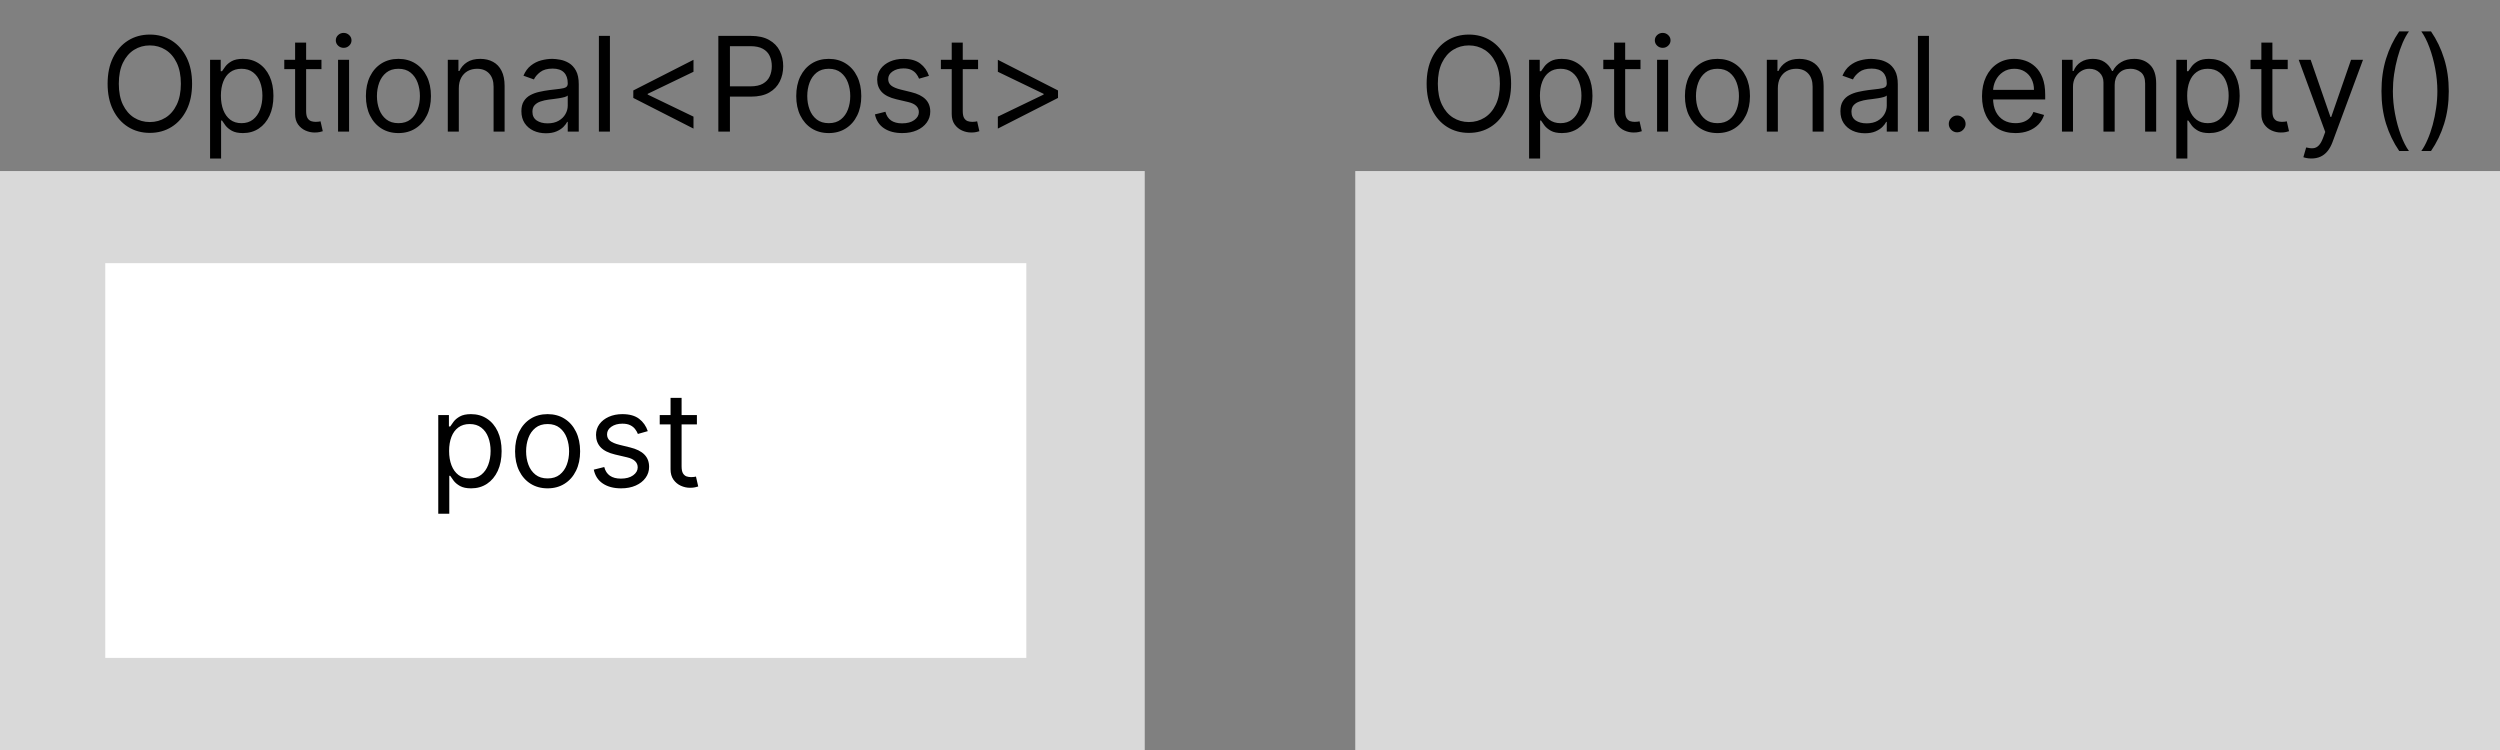 <svg width="190" height="57" viewBox="0 0 190 57" fill="none" xmlns="http://www.w3.org/2000/svg">
<rect x="0" y="0" width="190" height="57" fill="#808080" stroke="none"/>
<rect y="13" width="87" height="44" fill="#D9D9D9"/>
<rect x="8" y="20" width="70" height="30" fill="white"/>
<path d="M33.308 39.045V31.546H34.118V32.412H34.217C34.279 32.317 34.364 32.197 34.473 32.05C34.584 31.901 34.743 31.768 34.949 31.652C35.157 31.534 35.439 31.474 35.794 31.474C36.253 31.474 36.658 31.589 37.008 31.819C37.359 32.048 37.632 32.374 37.829 32.795C38.025 33.217 38.123 33.714 38.123 34.287C38.123 34.865 38.025 35.365 37.829 35.789C37.632 36.211 37.36 36.537 37.012 36.769C36.664 36.999 36.263 37.114 35.808 37.114C35.458 37.114 35.177 37.056 34.966 36.94C34.756 36.821 34.594 36.688 34.48 36.538C34.366 36.387 34.279 36.261 34.217 36.162H34.146V39.045H33.308ZM34.132 34.273C34.132 34.685 34.192 35.048 34.313 35.363C34.434 35.675 34.61 35.92 34.842 36.098C35.074 36.273 35.358 36.361 35.694 36.361C36.045 36.361 36.337 36.269 36.572 36.084C36.808 35.897 36.986 35.646 37.104 35.331C37.225 35.014 37.285 34.661 37.285 34.273C37.285 33.889 37.226 33.544 37.108 33.236C36.992 32.926 36.815 32.681 36.579 32.501C36.344 32.318 36.05 32.227 35.694 32.227C35.353 32.227 35.067 32.314 34.835 32.486C34.603 32.657 34.428 32.896 34.309 33.204C34.191 33.509 34.132 33.865 34.132 34.273ZM41.618 37.114C41.125 37.114 40.693 36.996 40.322 36.762C39.952 36.528 39.663 36.2 39.455 35.778C39.249 35.357 39.146 34.865 39.146 34.301C39.146 33.733 39.249 33.237 39.455 32.813C39.663 32.389 39.952 32.06 40.322 31.826C40.693 31.592 41.125 31.474 41.618 31.474C42.11 31.474 42.541 31.592 42.91 31.826C43.282 32.06 43.571 32.389 43.777 32.813C43.985 33.237 44.089 33.733 44.089 34.301C44.089 34.865 43.985 35.357 43.777 35.778C43.571 36.2 43.282 36.528 42.91 36.762C42.541 36.996 42.11 37.114 41.618 37.114ZM41.618 36.361C41.992 36.361 42.3 36.265 42.541 36.073C42.782 35.881 42.961 35.629 43.077 35.317C43.193 35.004 43.251 34.666 43.251 34.301C43.251 33.937 43.193 33.597 43.077 33.282C42.961 32.967 42.782 32.713 42.541 32.519C42.3 32.324 41.992 32.227 41.618 32.227C41.244 32.227 40.936 32.324 40.694 32.519C40.453 32.713 40.274 32.967 40.158 33.282C40.042 33.597 39.984 33.937 39.984 34.301C39.984 34.666 40.042 35.004 40.158 35.317C40.274 35.629 40.453 35.881 40.694 36.073C40.936 36.265 41.244 36.361 41.618 36.361ZM49.232 32.767L48.479 32.98C48.432 32.855 48.362 32.733 48.27 32.614C48.18 32.494 48.057 32.394 47.901 32.316C47.744 32.238 47.544 32.199 47.3 32.199C46.967 32.199 46.688 32.276 46.466 32.43C46.246 32.581 46.136 32.774 46.136 33.008C46.136 33.217 46.211 33.381 46.363 33.502C46.514 33.623 46.751 33.724 47.073 33.804L47.883 34.003C48.37 34.121 48.734 34.302 48.973 34.546C49.212 34.788 49.332 35.099 49.332 35.48C49.332 35.793 49.242 36.072 49.062 36.318C48.884 36.564 48.636 36.758 48.316 36.901C47.996 37.043 47.625 37.114 47.201 37.114C46.645 37.114 46.184 36.993 45.82 36.751C45.455 36.51 45.224 36.157 45.127 35.693L45.923 35.494C45.998 35.788 46.142 36.008 46.352 36.155C46.565 36.302 46.843 36.375 47.187 36.375C47.577 36.375 47.888 36.292 48.117 36.126C48.349 35.958 48.465 35.757 48.465 35.523C48.465 35.333 48.399 35.175 48.266 35.047C48.134 34.917 47.93 34.82 47.656 34.756L46.746 34.543C46.247 34.424 45.88 34.241 45.646 33.992C45.414 33.741 45.298 33.428 45.298 33.051C45.298 32.743 45.384 32.471 45.557 32.234C45.732 31.998 45.97 31.812 46.271 31.677C46.574 31.542 46.917 31.474 47.3 31.474C47.84 31.474 48.264 31.593 48.572 31.829C48.882 32.066 49.102 32.379 49.232 32.767ZM52.965 31.546V32.256H50.139V31.546H52.965ZM50.962 30.239H51.801V35.438C51.801 35.674 51.835 35.852 51.904 35.97C51.975 36.086 52.065 36.164 52.173 36.205C52.285 36.242 52.402 36.261 52.525 36.261C52.617 36.261 52.693 36.257 52.752 36.247C52.812 36.235 52.859 36.226 52.894 36.219L53.065 36.972C53.008 36.993 52.929 37.014 52.827 37.035C52.725 37.059 52.596 37.071 52.44 37.071C52.203 37.071 51.971 37.02 51.744 36.918C51.519 36.816 51.332 36.661 51.183 36.453C51.036 36.245 50.962 35.982 50.962 35.665V30.239Z" fill="black"/>
<path d="M14.598 6.364C14.598 7.131 14.46 7.794 14.183 8.352C13.906 8.911 13.526 9.342 13.043 9.645C12.56 9.948 12.008 10.099 11.388 10.099C10.768 10.099 10.216 9.948 9.733 9.645C9.25 9.342 8.87 8.911 8.593 8.352C8.316 7.794 8.178 7.131 8.178 6.364C8.178 5.597 8.316 4.934 8.593 4.375C8.87 3.816 9.25 3.385 9.733 3.082C10.216 2.779 10.768 2.628 11.388 2.628C12.008 2.628 12.56 2.779 13.043 3.082C13.526 3.385 13.906 3.816 14.183 4.375C14.46 4.934 14.598 5.597 14.598 6.364ZM13.746 6.364C13.746 5.734 13.64 5.202 13.43 4.769C13.221 4.336 12.938 4.008 12.581 3.786C12.226 3.563 11.828 3.452 11.388 3.452C10.947 3.452 10.549 3.563 10.191 3.786C9.836 4.008 9.553 4.336 9.342 4.769C9.134 5.202 9.03 5.734 9.03 6.364C9.03 6.993 9.134 7.525 9.342 7.958C9.553 8.391 9.836 8.719 10.191 8.942C10.549 9.164 10.947 9.276 11.388 9.276C11.828 9.276 12.226 9.164 12.581 8.942C12.938 8.719 13.221 8.391 13.43 7.958C13.64 7.525 13.746 6.993 13.746 6.364ZM15.965 12.046V4.545H16.775V5.412H16.874C16.936 5.317 17.021 5.197 17.13 5.05C17.241 4.901 17.4 4.768 17.606 4.652C17.814 4.534 18.096 4.474 18.451 4.474C18.91 4.474 19.315 4.589 19.666 4.819C20.016 5.049 20.289 5.374 20.486 5.795C20.682 6.217 20.781 6.714 20.781 7.287C20.781 7.865 20.682 8.365 20.486 8.789C20.289 9.21 20.017 9.537 19.669 9.769C19.321 9.999 18.92 10.114 18.465 10.114C18.115 10.114 17.834 10.056 17.624 9.94C17.413 9.821 17.251 9.688 17.137 9.538C17.023 9.387 16.936 9.261 16.874 9.162H16.803V12.046H15.965ZM16.789 7.273C16.789 7.685 16.849 8.048 16.97 8.363C17.091 8.675 17.267 8.92 17.499 9.098C17.731 9.273 18.015 9.361 18.352 9.361C18.702 9.361 18.994 9.268 19.229 9.084C19.465 8.897 19.643 8.646 19.762 8.331C19.882 8.014 19.943 7.661 19.943 7.273C19.943 6.889 19.883 6.544 19.765 6.236C19.649 5.926 19.473 5.681 19.236 5.501C19.002 5.318 18.707 5.227 18.352 5.227C18.011 5.227 17.724 5.314 17.492 5.487C17.26 5.657 17.085 5.896 16.967 6.204C16.848 6.509 16.789 6.866 16.789 7.273ZM24.431 4.545V5.256H21.605V4.545H24.431ZM22.428 3.239H23.266V8.438C23.266 8.674 23.301 8.852 23.369 8.97C23.44 9.086 23.53 9.164 23.639 9.205C23.751 9.242 23.868 9.261 23.991 9.261C24.083 9.261 24.159 9.257 24.218 9.247C24.277 9.235 24.325 9.226 24.36 9.219L24.531 9.972C24.474 9.993 24.395 10.014 24.293 10.036C24.191 10.059 24.062 10.071 23.906 10.071C23.669 10.071 23.437 10.02 23.21 9.918C22.985 9.817 22.798 9.661 22.648 9.453C22.502 9.245 22.428 8.982 22.428 8.665V3.239ZM25.692 10V4.545H26.53V10H25.692ZM26.118 3.636C25.955 3.636 25.814 3.581 25.695 3.469C25.579 3.358 25.521 3.224 25.521 3.068C25.521 2.912 25.579 2.778 25.695 2.667C25.814 2.556 25.955 2.5 26.118 2.5C26.281 2.5 26.421 2.556 26.537 2.667C26.655 2.778 26.715 2.912 26.715 3.068C26.715 3.224 26.655 3.358 26.537 3.469C26.421 3.581 26.281 3.636 26.118 3.636ZM30.281 10.114C29.788 10.114 29.356 9.996 28.985 9.762C28.615 9.528 28.326 9.2 28.118 8.778C27.912 8.357 27.809 7.865 27.809 7.301C27.809 6.733 27.912 6.237 28.118 5.813C28.326 5.389 28.615 5.06 28.985 4.826C29.356 4.592 29.788 4.474 30.281 4.474C30.773 4.474 31.204 4.592 31.573 4.826C31.945 5.06 32.234 5.389 32.44 5.813C32.648 6.237 32.752 6.733 32.752 7.301C32.752 7.865 32.648 8.357 32.44 8.778C32.234 9.2 31.945 9.528 31.573 9.762C31.204 9.996 30.773 10.114 30.281 10.114ZM30.281 9.361C30.655 9.361 30.963 9.265 31.204 9.073C31.446 8.881 31.624 8.629 31.74 8.317C31.856 8.004 31.914 7.666 31.914 7.301C31.914 6.937 31.856 6.597 31.74 6.282C31.624 5.967 31.446 5.713 31.204 5.518C30.963 5.324 30.655 5.227 30.281 5.227C29.907 5.227 29.599 5.324 29.358 5.518C29.116 5.713 28.937 5.967 28.821 6.282C28.705 6.597 28.647 6.937 28.647 7.301C28.647 7.666 28.705 8.004 28.821 8.317C28.937 8.629 29.116 8.881 29.358 9.073C29.599 9.265 29.907 9.361 30.281 9.361ZM34.87 6.719V10H34.032V4.545H34.841V5.398H34.912C35.04 5.121 35.234 4.898 35.495 4.73C35.755 4.56 36.091 4.474 36.503 4.474C36.873 4.474 37.196 4.55 37.473 4.702C37.75 4.851 37.965 5.078 38.119 5.384C38.273 5.687 38.35 6.07 38.35 6.534V10H37.512V6.591C37.512 6.162 37.401 5.829 37.178 5.589C36.956 5.348 36.65 5.227 36.262 5.227C35.994 5.227 35.755 5.285 35.544 5.401C35.336 5.517 35.172 5.687 35.051 5.909C34.93 6.132 34.87 6.402 34.87 6.719ZM41.486 10.128C41.141 10.128 40.827 10.063 40.545 9.933C40.264 9.8 40.04 9.609 39.874 9.361C39.709 9.11 39.626 8.807 39.626 8.452C39.626 8.139 39.687 7.886 39.81 7.692C39.933 7.495 40.098 7.341 40.304 7.23C40.51 7.119 40.737 7.036 40.986 6.982C41.237 6.925 41.489 6.88 41.742 6.847C42.074 6.804 42.342 6.772 42.548 6.751C42.757 6.727 42.908 6.688 43.003 6.634C43.1 6.579 43.148 6.484 43.148 6.349V6.321C43.148 5.971 43.053 5.698 42.861 5.504C42.671 5.31 42.384 5.213 41.998 5.213C41.598 5.213 41.284 5.301 41.057 5.476C40.83 5.651 40.67 5.838 40.577 6.037L39.782 5.753C39.924 5.421 40.113 5.163 40.35 4.979C40.589 4.792 40.85 4.661 41.131 4.588C41.415 4.512 41.695 4.474 41.969 4.474C42.145 4.474 42.346 4.496 42.573 4.538C42.803 4.579 43.024 4.663 43.237 4.79C43.453 4.918 43.631 5.111 43.773 5.369C43.915 5.627 43.986 5.973 43.986 6.406V10H43.148V9.261H43.106C43.049 9.38 42.954 9.506 42.822 9.641C42.689 9.776 42.513 9.891 42.292 9.986C42.072 10.081 41.804 10.128 41.486 10.128ZM41.614 9.375C41.946 9.375 42.225 9.31 42.452 9.18C42.682 9.049 42.855 8.881 42.971 8.675C43.089 8.469 43.148 8.253 43.148 8.026V7.259C43.113 7.301 43.035 7.34 42.914 7.376C42.796 7.409 42.658 7.438 42.502 7.464C42.348 7.488 42.198 7.509 42.051 7.528C41.907 7.545 41.789 7.559 41.7 7.571C41.482 7.599 41.278 7.646 41.089 7.71C40.902 7.771 40.75 7.865 40.634 7.99C40.52 8.113 40.464 8.281 40.464 8.494C40.464 8.786 40.571 9.006 40.787 9.155C41.005 9.302 41.281 9.375 41.614 9.375ZM46.354 2.727V10H45.516V2.727H46.354ZM48.131 7.443V6.875L52.705 4.545V5.455L49.196 7.145L49.224 7.088V7.23L49.196 7.173L52.705 8.864V9.773L48.131 7.443ZM54.594 10V2.727H57.052C57.623 2.727 58.089 2.83 58.451 3.036C58.816 3.24 59.086 3.516 59.261 3.864C59.436 4.212 59.523 4.6 59.523 5.028C59.523 5.457 59.436 5.846 59.261 6.197C59.088 6.547 58.82 6.826 58.458 7.035C58.096 7.241 57.632 7.344 57.066 7.344H55.305V6.562H57.038C57.428 6.562 57.742 6.495 57.979 6.36C58.215 6.225 58.387 6.043 58.494 5.813C58.603 5.581 58.657 5.32 58.657 5.028C58.657 4.737 58.603 4.477 58.494 4.247C58.387 4.018 58.214 3.838 57.975 3.707C57.736 3.575 57.419 3.509 57.023 3.509H55.475V10H54.594ZM62.986 10.114C62.493 10.114 62.061 9.996 61.69 9.762C61.32 9.528 61.032 9.2 60.823 8.778C60.617 8.357 60.514 7.865 60.514 7.301C60.514 6.733 60.617 6.237 60.823 5.813C61.032 5.389 61.32 5.06 61.69 4.826C62.061 4.592 62.493 4.474 62.986 4.474C63.478 4.474 63.909 4.592 64.278 4.826C64.65 5.06 64.939 5.389 65.145 5.813C65.353 6.237 65.457 6.733 65.457 7.301C65.457 7.865 65.353 8.357 65.145 8.778C64.939 9.2 64.65 9.528 64.278 9.762C63.909 9.996 63.478 10.114 62.986 10.114ZM62.986 9.361C63.36 9.361 63.668 9.265 63.909 9.073C64.151 8.881 64.329 8.629 64.445 8.317C64.561 8.004 64.619 7.666 64.619 7.301C64.619 6.937 64.561 6.597 64.445 6.282C64.329 5.967 64.151 5.713 63.909 5.518C63.668 5.324 63.36 5.227 62.986 5.227C62.612 5.227 62.304 5.324 62.063 5.518C61.821 5.713 61.642 5.967 61.526 6.282C61.41 6.597 61.352 6.937 61.352 7.301C61.352 7.666 61.41 8.004 61.526 8.317C61.642 8.629 61.821 8.881 62.063 9.073C62.304 9.265 62.612 9.361 62.986 9.361ZM70.6 5.767L69.848 5.98C69.8 5.855 69.73 5.733 69.638 5.614C69.548 5.494 69.425 5.394 69.269 5.316C69.112 5.238 68.912 5.199 68.669 5.199C68.335 5.199 68.057 5.276 67.834 5.43C67.614 5.581 67.504 5.774 67.504 6.009C67.504 6.217 67.58 6.381 67.731 6.502C67.883 6.623 68.119 6.723 68.441 6.804L69.251 7.003C69.739 7.121 70.102 7.302 70.341 7.546C70.58 7.788 70.7 8.099 70.7 8.48C70.7 8.793 70.61 9.072 70.43 9.318C70.252 9.564 70.004 9.759 69.684 9.901C69.365 10.043 68.993 10.114 68.569 10.114C68.013 10.114 67.552 9.993 67.188 9.751C66.823 9.51 66.592 9.157 66.495 8.693L67.291 8.494C67.367 8.788 67.51 9.008 67.72 9.155C67.933 9.302 68.212 9.375 68.555 9.375C68.946 9.375 69.256 9.292 69.485 9.126C69.717 8.958 69.833 8.757 69.833 8.523C69.833 8.333 69.767 8.175 69.635 8.047C69.502 7.917 69.298 7.82 69.024 7.756L68.115 7.543C67.615 7.424 67.248 7.241 67.014 6.992C66.782 6.741 66.666 6.428 66.666 6.051C66.666 5.743 66.752 5.471 66.925 5.234C67.1 4.998 67.338 4.812 67.639 4.677C67.942 4.542 68.285 4.474 68.669 4.474C69.208 4.474 69.632 4.593 69.94 4.83C70.25 5.066 70.47 5.379 70.6 5.767ZM74.334 4.545V5.256H71.507V4.545H74.334ZM72.331 3.239H73.169V8.438C73.169 8.674 73.203 8.852 73.272 8.97C73.343 9.086 73.433 9.164 73.542 9.205C73.653 9.242 73.77 9.261 73.893 9.261C73.986 9.261 74.061 9.257 74.121 9.247C74.18 9.235 74.227 9.226 74.263 9.219L74.433 9.972C74.376 9.993 74.297 10.014 74.195 10.036C74.093 10.059 73.964 10.071 73.808 10.071C73.571 10.071 73.339 10.02 73.112 9.918C72.887 9.817 72.7 9.661 72.551 9.453C72.404 9.245 72.331 8.982 72.331 8.665V3.239ZM80.409 7.443L75.836 9.773V8.864L79.344 7.173L79.316 7.23V7.088L79.344 7.145L75.836 5.455V4.545L80.409 6.875V7.443Z" fill="black"/>
<rect x="103" y="13" width="87" height="44" fill="#D9D9D9"/>
<path d="M114.844 6.364C114.844 7.131 114.706 7.794 114.429 8.352C114.152 8.911 113.772 9.342 113.289 9.645C112.806 9.948 112.254 10.099 111.634 10.099C111.014 10.099 110.462 9.948 109.979 9.645C109.496 9.342 109.116 8.911 108.839 8.352C108.562 7.794 108.424 7.131 108.424 6.364C108.424 5.597 108.562 4.934 108.839 4.375C109.116 3.816 109.496 3.385 109.979 3.082C110.462 2.779 111.014 2.628 111.634 2.628C112.254 2.628 112.806 2.779 113.289 3.082C113.772 3.385 114.152 3.816 114.429 4.375C114.706 4.934 114.844 5.597 114.844 6.364ZM113.992 6.364C113.992 5.734 113.887 5.202 113.676 4.769C113.468 4.336 113.185 4.008 112.827 3.786C112.472 3.563 112.074 3.452 111.634 3.452C111.194 3.452 110.795 3.563 110.437 3.786C110.082 4.008 109.799 4.336 109.589 4.769C109.38 5.202 109.276 5.734 109.276 6.364C109.276 6.993 109.38 7.525 109.589 7.958C109.799 8.391 110.082 8.719 110.437 8.942C110.795 9.164 111.194 9.276 111.634 9.276C112.074 9.276 112.472 9.164 112.827 8.942C113.185 8.719 113.468 8.391 113.676 7.958C113.887 7.525 113.992 6.993 113.992 6.364ZM116.211 12.046V4.545H117.021V5.412H117.12C117.182 5.317 117.267 5.197 117.376 5.05C117.487 4.901 117.646 4.768 117.852 4.652C118.06 4.534 118.342 4.474 118.697 4.474C119.156 4.474 119.561 4.589 119.912 4.819C120.262 5.049 120.535 5.374 120.732 5.795C120.928 6.217 121.027 6.714 121.027 7.287C121.027 7.865 120.928 8.365 120.732 8.789C120.535 9.21 120.263 9.537 119.915 9.769C119.567 9.999 119.166 10.114 118.711 10.114C118.361 10.114 118.08 10.056 117.87 9.94C117.659 9.821 117.497 9.688 117.383 9.538C117.27 9.387 117.182 9.261 117.12 9.162H117.049V12.046H116.211ZM117.035 7.273C117.035 7.685 117.096 8.048 117.216 8.363C117.337 8.675 117.513 8.92 117.745 9.098C117.977 9.273 118.262 9.361 118.598 9.361C118.948 9.361 119.241 9.268 119.475 9.084C119.712 8.897 119.889 8.646 120.008 8.331C120.128 8.014 120.189 7.661 120.189 7.273C120.189 6.889 120.129 6.544 120.011 6.236C119.895 5.926 119.719 5.681 119.482 5.501C119.248 5.318 118.953 5.227 118.598 5.227C118.257 5.227 117.97 5.314 117.738 5.487C117.506 5.657 117.331 5.896 117.213 6.204C117.094 6.509 117.035 6.866 117.035 7.273ZM124.677 4.545V5.256H121.851V4.545H124.677ZM122.674 3.239H123.513V8.438C123.513 8.674 123.547 8.852 123.616 8.97C123.687 9.086 123.776 9.164 123.885 9.205C123.997 9.242 124.114 9.261 124.237 9.261C124.329 9.261 124.405 9.257 124.464 9.247C124.523 9.235 124.571 9.226 124.606 9.219L124.777 9.972C124.72 9.993 124.641 10.014 124.539 10.036C124.437 10.059 124.308 10.071 124.152 10.071C123.915 10.071 123.683 10.02 123.456 9.918C123.231 9.817 123.044 9.661 122.895 9.453C122.748 9.245 122.674 8.982 122.674 8.665V3.239ZM125.938 10V4.545H126.776V10H125.938ZM126.364 3.636C126.201 3.636 126.06 3.581 125.941 3.469C125.825 3.358 125.767 3.224 125.767 3.068C125.767 2.912 125.825 2.778 125.941 2.667C126.06 2.556 126.201 2.5 126.364 2.5C126.527 2.5 126.667 2.556 126.783 2.667C126.901 2.778 126.961 2.912 126.961 3.068C126.961 3.224 126.901 3.358 126.783 3.469C126.667 3.581 126.527 3.636 126.364 3.636ZM130.527 10.114C130.034 10.114 129.602 9.996 129.231 9.762C128.861 9.528 128.573 9.2 128.364 8.778C128.158 8.357 128.055 7.865 128.055 7.301C128.055 6.733 128.158 6.237 128.364 5.813C128.573 5.389 128.861 5.06 129.231 4.826C129.602 4.592 130.034 4.474 130.527 4.474C131.019 4.474 131.45 4.592 131.82 4.826C132.191 5.06 132.48 5.389 132.686 5.813C132.894 6.237 132.998 6.733 132.998 7.301C132.998 7.865 132.894 8.357 132.686 8.778C132.48 9.2 132.191 9.528 131.82 9.762C131.45 9.996 131.019 10.114 130.527 10.114ZM130.527 9.361C130.901 9.361 131.209 9.265 131.45 9.073C131.692 8.881 131.87 8.629 131.986 8.317C132.102 8.004 132.16 7.666 132.16 7.301C132.16 6.937 132.102 6.597 131.986 6.282C131.87 5.967 131.692 5.713 131.45 5.518C131.209 5.324 130.901 5.227 130.527 5.227C130.153 5.227 129.845 5.324 129.604 5.518C129.362 5.713 129.183 5.967 129.067 6.282C128.951 6.597 128.893 6.937 128.893 7.301C128.893 7.666 128.951 8.004 129.067 8.317C129.183 8.629 129.362 8.881 129.604 9.073C129.845 9.265 130.153 9.361 130.527 9.361ZM135.116 6.719V10H134.278V4.545H135.087V5.398H135.158C135.286 5.121 135.48 4.898 135.741 4.73C136.001 4.56 136.337 4.474 136.749 4.474C137.119 4.474 137.442 4.55 137.719 4.702C137.996 4.851 138.211 5.078 138.365 5.384C138.519 5.687 138.596 6.07 138.596 6.534V10H137.758V6.591C137.758 6.162 137.647 5.829 137.424 5.589C137.202 5.348 136.896 5.227 136.508 5.227C136.24 5.227 136.001 5.285 135.791 5.401C135.582 5.517 135.418 5.687 135.297 5.909C135.176 6.132 135.116 6.402 135.116 6.719ZM141.733 10.128C141.387 10.128 141.073 10.063 140.791 9.933C140.51 9.8 140.286 9.609 140.12 9.361C139.955 9.11 139.872 8.807 139.872 8.452C139.872 8.139 139.933 7.886 140.056 7.692C140.179 7.495 140.344 7.341 140.55 7.23C140.756 7.119 140.983 7.036 141.232 6.982C141.483 6.925 141.735 6.88 141.988 6.847C142.32 6.804 142.588 6.772 142.794 6.751C143.003 6.727 143.154 6.688 143.249 6.634C143.346 6.579 143.394 6.484 143.394 6.349V6.321C143.394 5.971 143.299 5.698 143.107 5.504C142.917 5.31 142.63 5.213 142.244 5.213C141.844 5.213 141.53 5.301 141.303 5.476C141.076 5.651 140.916 5.838 140.823 6.037L140.028 5.753C140.17 5.421 140.359 5.163 140.596 4.979C140.835 4.792 141.096 4.661 141.377 4.588C141.661 4.512 141.941 4.474 142.215 4.474C142.391 4.474 142.592 4.496 142.819 4.538C143.049 4.579 143.27 4.663 143.483 4.79C143.699 4.918 143.877 5.111 144.019 5.369C144.161 5.627 144.233 5.973 144.233 6.406V10H143.394V9.261H143.352C143.295 9.38 143.2 9.506 143.068 9.641C142.935 9.776 142.759 9.891 142.539 9.986C142.318 10.081 142.05 10.128 141.733 10.128ZM141.86 9.375C142.192 9.375 142.471 9.31 142.698 9.18C142.928 9.049 143.101 8.881 143.217 8.675C143.335 8.469 143.394 8.253 143.394 8.026V7.259C143.359 7.301 143.281 7.34 143.16 7.376C143.042 7.409 142.904 7.438 142.748 7.464C142.594 7.488 142.444 7.509 142.297 7.528C142.153 7.545 142.036 7.559 141.946 7.571C141.728 7.599 141.524 7.646 141.335 7.71C141.148 7.771 140.996 7.865 140.88 7.99C140.767 8.113 140.71 8.281 140.71 8.494C140.71 8.786 140.818 9.006 141.033 9.155C141.251 9.302 141.527 9.375 141.86 9.375ZM146.6 2.727V10H145.762V2.727H146.6ZM148.746 10.057C148.571 10.057 148.42 9.994 148.295 9.869C148.17 9.743 148.107 9.593 148.107 9.418C148.107 9.242 148.17 9.092 148.295 8.967C148.42 8.841 148.571 8.778 148.746 8.778C148.921 8.778 149.072 8.841 149.197 8.967C149.322 9.092 149.385 9.242 149.385 9.418C149.385 9.534 149.356 9.64 149.296 9.737C149.24 9.834 149.163 9.912 149.066 9.972C148.971 10.028 148.864 10.057 148.746 10.057ZM153.176 10.114C152.65 10.114 152.197 9.998 151.816 9.766C151.437 9.531 151.145 9.205 150.939 8.786C150.735 8.364 150.633 7.874 150.633 7.315C150.633 6.757 150.735 6.264 150.939 5.838C151.145 5.41 151.431 5.076 151.798 4.837C152.168 4.595 152.598 4.474 153.091 4.474C153.375 4.474 153.655 4.522 153.932 4.616C154.209 4.711 154.462 4.865 154.689 5.078C154.916 5.289 155.097 5.568 155.232 5.916C155.367 6.264 155.435 6.693 155.435 7.202V7.557H151.23V6.832H154.582C154.582 6.525 154.521 6.25 154.398 6.009C154.277 5.767 154.104 5.576 153.879 5.437C153.657 5.297 153.394 5.227 153.091 5.227C152.757 5.227 152.468 5.31 152.224 5.476C151.983 5.639 151.797 5.852 151.667 6.115C151.537 6.378 151.472 6.66 151.472 6.96V7.443C151.472 7.855 151.543 8.204 151.685 8.491C151.829 8.775 152.029 8.991 152.285 9.141C152.54 9.287 152.838 9.361 153.176 9.361C153.396 9.361 153.595 9.33 153.773 9.268C153.953 9.205 154.108 9.11 154.238 8.984C154.368 8.857 154.469 8.698 154.54 8.509L155.349 8.736C155.264 9.01 155.121 9.252 154.92 9.46C154.718 9.666 154.47 9.827 154.174 9.943C153.878 10.057 153.545 10.114 153.176 10.114ZM156.709 10V4.545H157.519V5.398H157.59C157.704 5.107 157.887 4.88 158.141 4.719C158.394 4.556 158.698 4.474 159.053 4.474C159.413 4.474 159.713 4.556 159.952 4.719C160.193 4.88 160.381 5.107 160.516 5.398H160.573C160.713 5.116 160.922 4.892 161.202 4.727C161.481 4.558 161.816 4.474 162.207 4.474C162.694 4.474 163.093 4.627 163.403 4.933C163.713 5.236 163.869 5.708 163.869 6.349V10H163.03V6.349C163.03 5.947 162.92 5.659 162.7 5.487C162.48 5.314 162.221 5.227 161.922 5.227C161.539 5.227 161.242 5.343 161.031 5.575C160.82 5.805 160.715 6.096 160.715 6.449V10H159.863V6.264C159.863 5.954 159.762 5.704 159.561 5.515C159.36 5.323 159.101 5.227 158.783 5.227C158.565 5.227 158.362 5.285 158.172 5.401C157.985 5.517 157.834 5.678 157.718 5.884C157.604 6.088 157.547 6.323 157.547 6.591V10H156.709ZM165.401 12.046V4.545H166.21V5.412H166.31C166.371 5.317 166.457 5.197 166.566 5.05C166.677 4.901 166.835 4.768 167.041 4.652C167.25 4.534 167.532 4.474 167.887 4.474C168.346 4.474 168.751 4.589 169.101 4.819C169.451 5.049 169.725 5.374 169.921 5.795C170.118 6.217 170.216 6.714 170.216 7.287C170.216 7.865 170.118 8.365 169.921 8.789C169.725 9.21 169.453 9.537 169.105 9.769C168.757 9.999 168.355 10.114 167.901 10.114C167.55 10.114 167.27 10.056 167.059 9.94C166.849 9.821 166.686 9.688 166.573 9.538C166.459 9.387 166.371 9.261 166.31 9.162H166.239V12.046H165.401ZM166.225 7.273C166.225 7.685 166.285 8.048 166.406 8.363C166.527 8.675 166.703 8.92 166.935 9.098C167.167 9.273 167.451 9.361 167.787 9.361C168.138 9.361 168.43 9.268 168.664 9.084C168.901 8.897 169.079 8.646 169.197 8.331C169.318 8.014 169.378 7.661 169.378 7.273C169.378 6.889 169.319 6.544 169.201 6.236C169.085 5.926 168.908 5.681 168.671 5.501C168.437 5.318 168.142 5.227 167.787 5.227C167.446 5.227 167.16 5.314 166.928 5.487C166.696 5.657 166.521 5.896 166.402 6.204C166.284 6.509 166.225 6.866 166.225 7.273ZM173.867 4.545V5.256H171.04V4.545H173.867ZM171.864 3.239H172.702V8.438C172.702 8.674 172.736 8.852 172.805 8.97C172.876 9.086 172.966 9.164 173.075 9.205C173.186 9.242 173.303 9.261 173.426 9.261C173.519 9.261 173.594 9.257 173.654 9.247C173.713 9.235 173.76 9.226 173.796 9.219L173.966 9.972C173.909 9.993 173.83 10.014 173.728 10.036C173.626 10.059 173.497 10.071 173.341 10.071C173.104 10.071 172.872 10.02 172.645 9.918C172.42 9.817 172.233 9.661 172.084 9.453C171.937 9.245 171.864 8.982 171.864 8.665V3.239ZM175.667 12.046C175.525 12.046 175.398 12.034 175.287 12.01C175.176 11.989 175.099 11.967 175.056 11.946L175.269 11.207C175.473 11.259 175.653 11.278 175.809 11.264C175.965 11.25 176.104 11.18 176.225 11.055C176.348 10.932 176.46 10.732 176.562 10.454L176.718 10.028L174.701 4.545H175.61L177.116 8.892H177.173L178.679 4.545H179.588L177.272 10.796C177.168 11.077 177.039 11.31 176.885 11.495C176.731 11.682 176.553 11.82 176.349 11.911C176.148 12.001 175.92 12.046 175.667 12.046ZM180.992 6.932C180.992 6.037 181.108 5.214 181.34 4.464C181.574 3.711 181.908 3.018 182.342 2.386H183.08C182.91 2.621 182.75 2.91 182.601 3.253C182.454 3.594 182.325 3.969 182.214 4.379C182.102 4.786 182.015 5.207 181.951 5.643C181.889 6.078 181.859 6.508 181.859 6.932C181.859 7.495 181.913 8.067 182.022 8.647C182.131 9.227 182.278 9.766 182.462 10.263C182.647 10.76 182.853 11.165 183.08 11.477H182.342C181.908 10.845 181.574 10.154 181.34 9.403C181.108 8.651 180.992 7.827 180.992 6.932ZM186.107 6.932C186.107 7.827 185.989 8.651 185.755 9.403C185.523 10.154 185.19 10.845 184.757 11.477H184.019C184.189 11.243 184.348 10.954 184.494 10.611C184.644 10.27 184.774 9.896 184.885 9.489C184.996 9.079 185.083 8.656 185.144 8.221C185.208 7.783 185.24 7.353 185.24 6.932C185.24 6.368 185.186 5.797 185.077 5.217C184.968 4.637 184.821 4.098 184.636 3.601C184.452 3.104 184.246 2.699 184.019 2.386H184.757C185.19 3.018 185.523 3.711 185.755 4.464C185.989 5.214 186.107 6.037 186.107 6.932Z" fill="black"/>
</svg>
